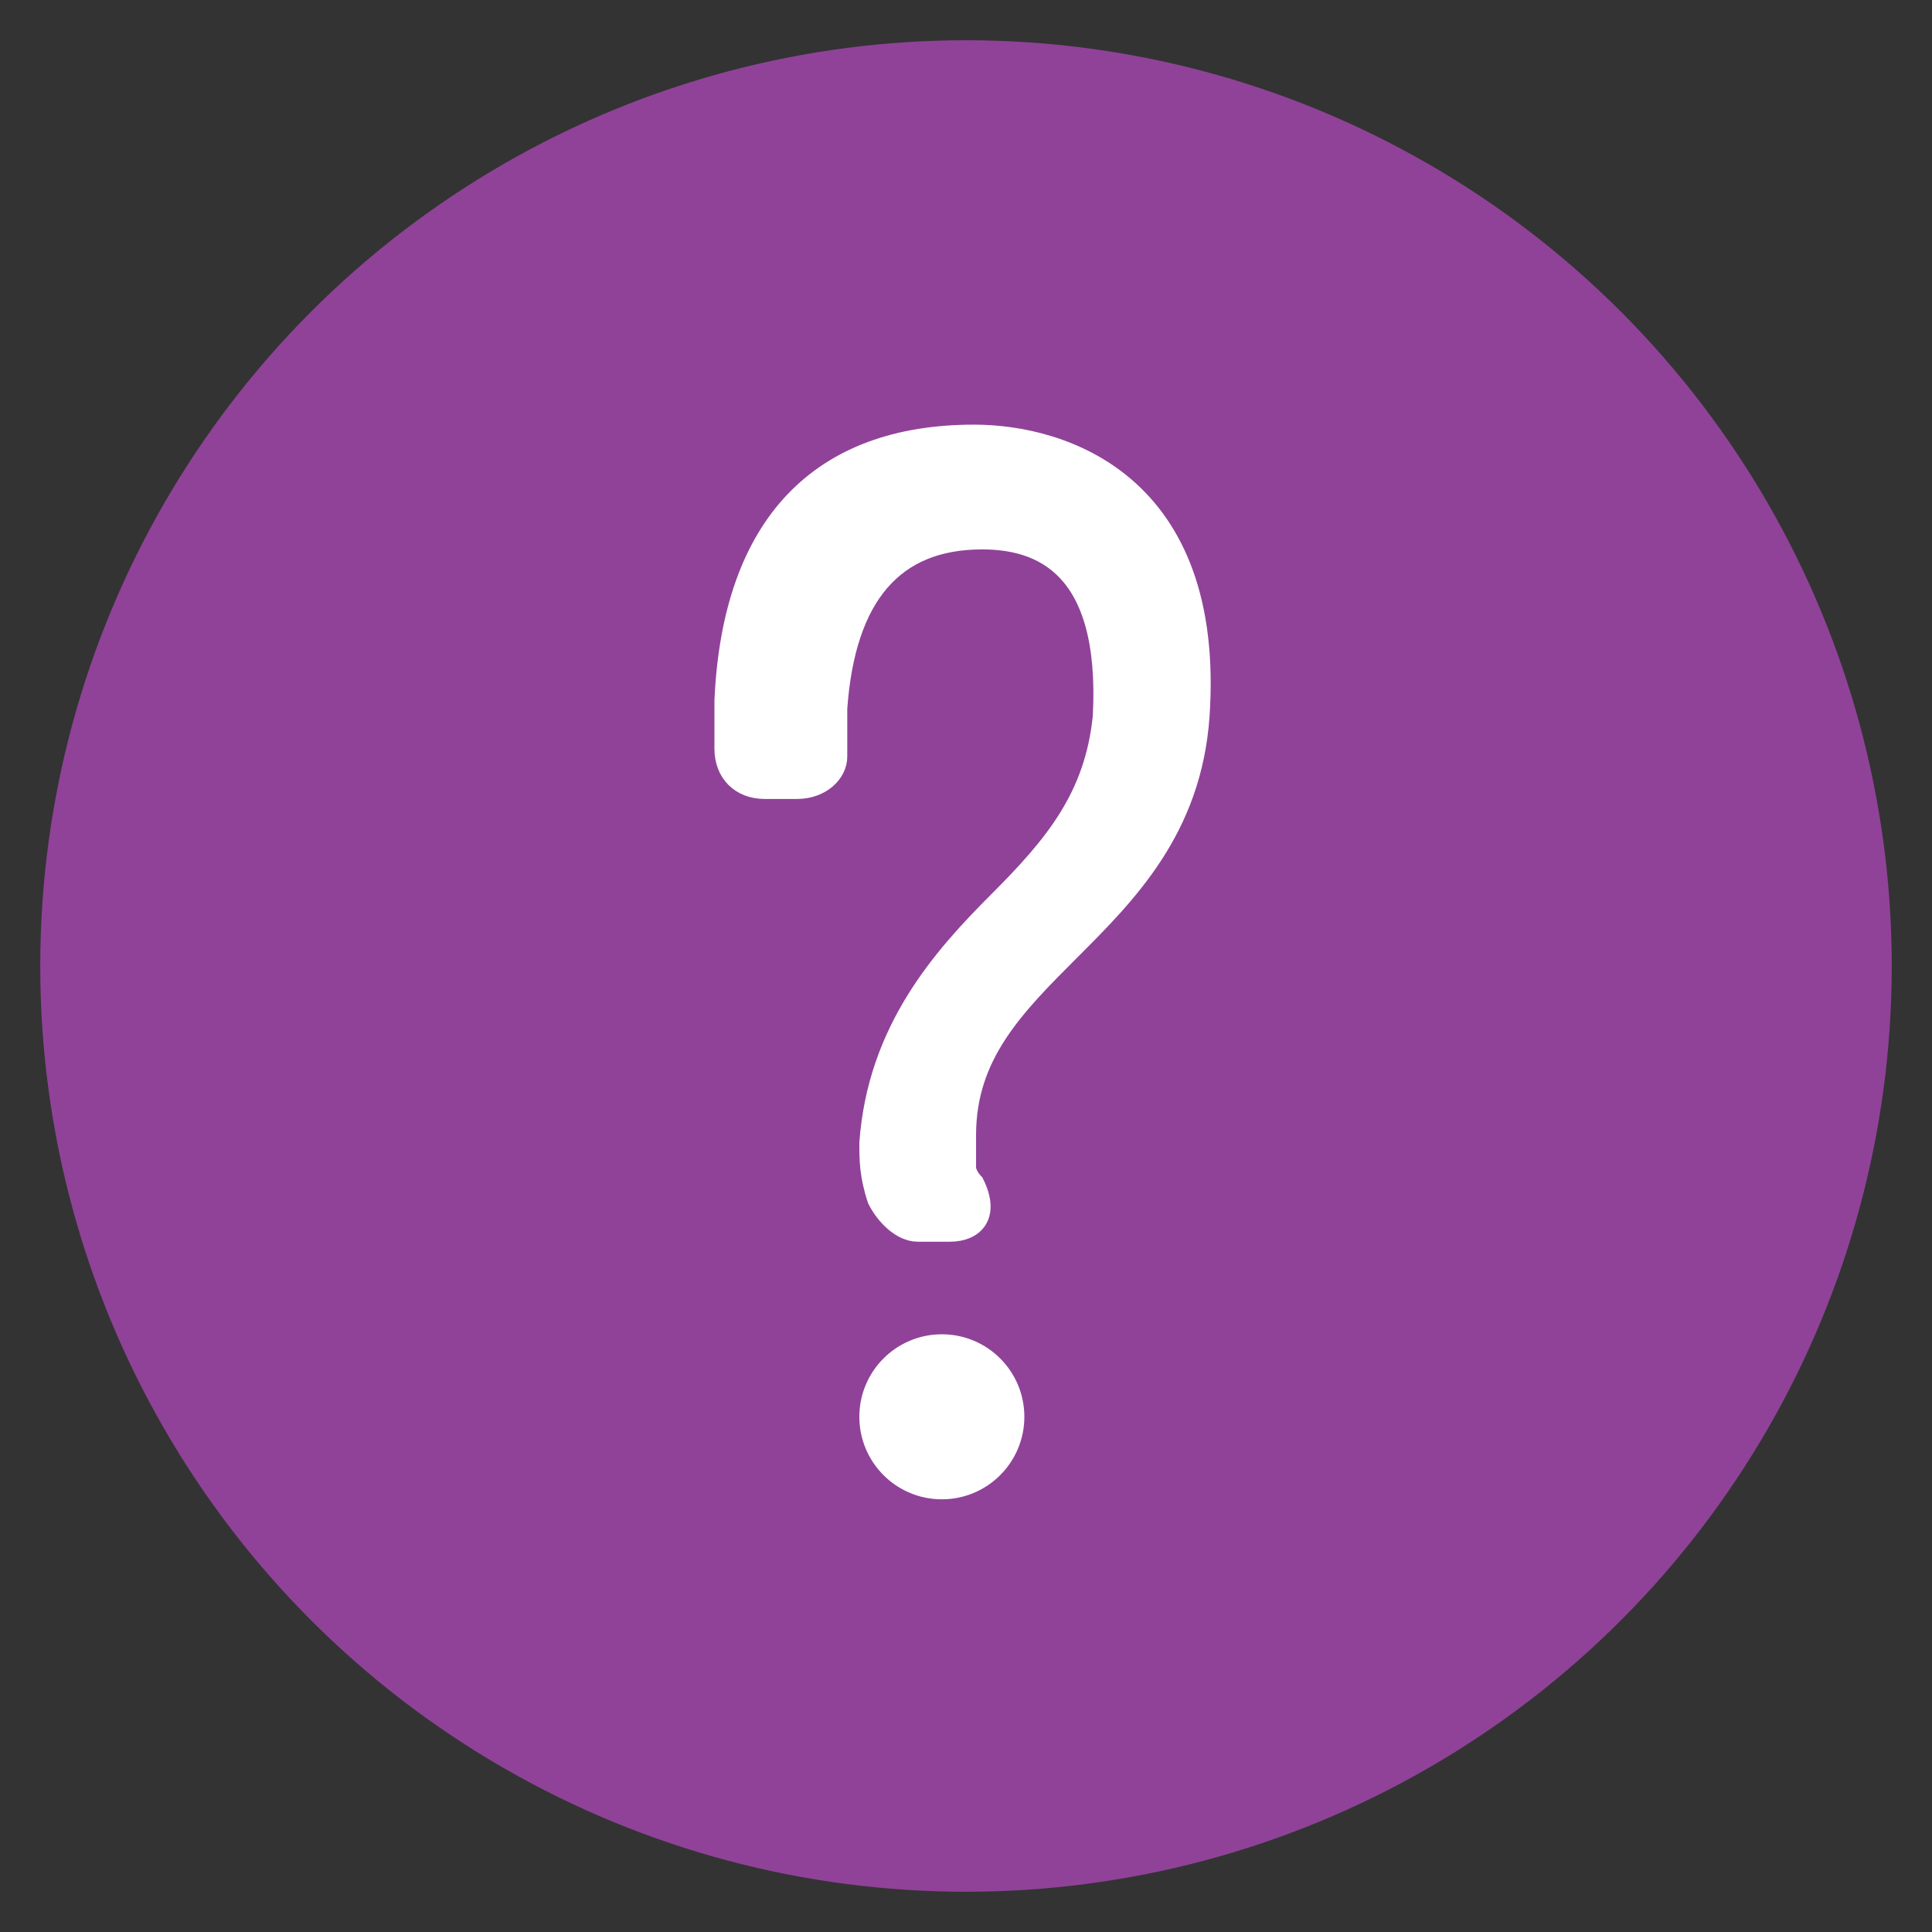 <?xml version="1.0" encoding="utf-8"?>
<!-- Generator: Adobe Illustrator 18.1.0, SVG Export Plug-In . SVG Version: 6.00 Build 0)  -->
<svg version="1.1" id="Layer_1" xmlns="http://www.w3.org/2000/svg" xmlns:xlink="http://www.w3.org/1999/xlink" x="0px" y="0px"
	 viewBox="0 0 24 24" enable-background="new 0 0 24 24" xml:space="preserve">
<rect x="0" y="0" width="24" height="24" fill="#333333" stroke="none"/>
<g>
	<circle fill="#904299" cx="12" cy="12" r="11.5"/>
	<g>
		<g>
			<path fill="#FFFFFF" stroke="#FFFFFF" stroke-width="0.25" stroke-miterlimit="10" d="M11.8,15.3C11.8,15.3,11.8,15.3,11.8,15.3
				l-0.4,0c-0.2,0-0.4-0.2-0.5-0.4c-0.1-0.3-0.1-0.5-0.1-0.7c0.1-1.4,0.9-2.3,1.6-3c0.7-0.7,1.2-1.3,1.3-2.3
				c0.1-1.9-0.8-2.2-1.5-2.2c-1.1,0-1.7,0.7-1.8,2.1l0,0.6c0,0.2-0.2,0.4-0.5,0.4l-0.4,0c-0.3,0-0.5-0.2-0.5-0.5l0-0.6
				c0.1-2.2,1.2-3.3,3.1-3.3c1.1,0,3,0.6,2.8,3.5c-0.1,1.4-0.9,2.2-1.6,2.9c-0.7,0.7-1.3,1.3-1.3,2.3c0,0.1,0,0.2,0,0.4
				c0,0.1,0.1,0.2,0.1,0.2C12.3,15.1,12.1,15.3,11.8,15.3z"/>
		</g>
		<circle fill="#FFFFFF" stroke="#FFFFFF" stroke-width="0.25" stroke-miterlimit="10" cx="11.7" cy="17.6" r="0.9"/>
	</g>
</g>
</svg>
